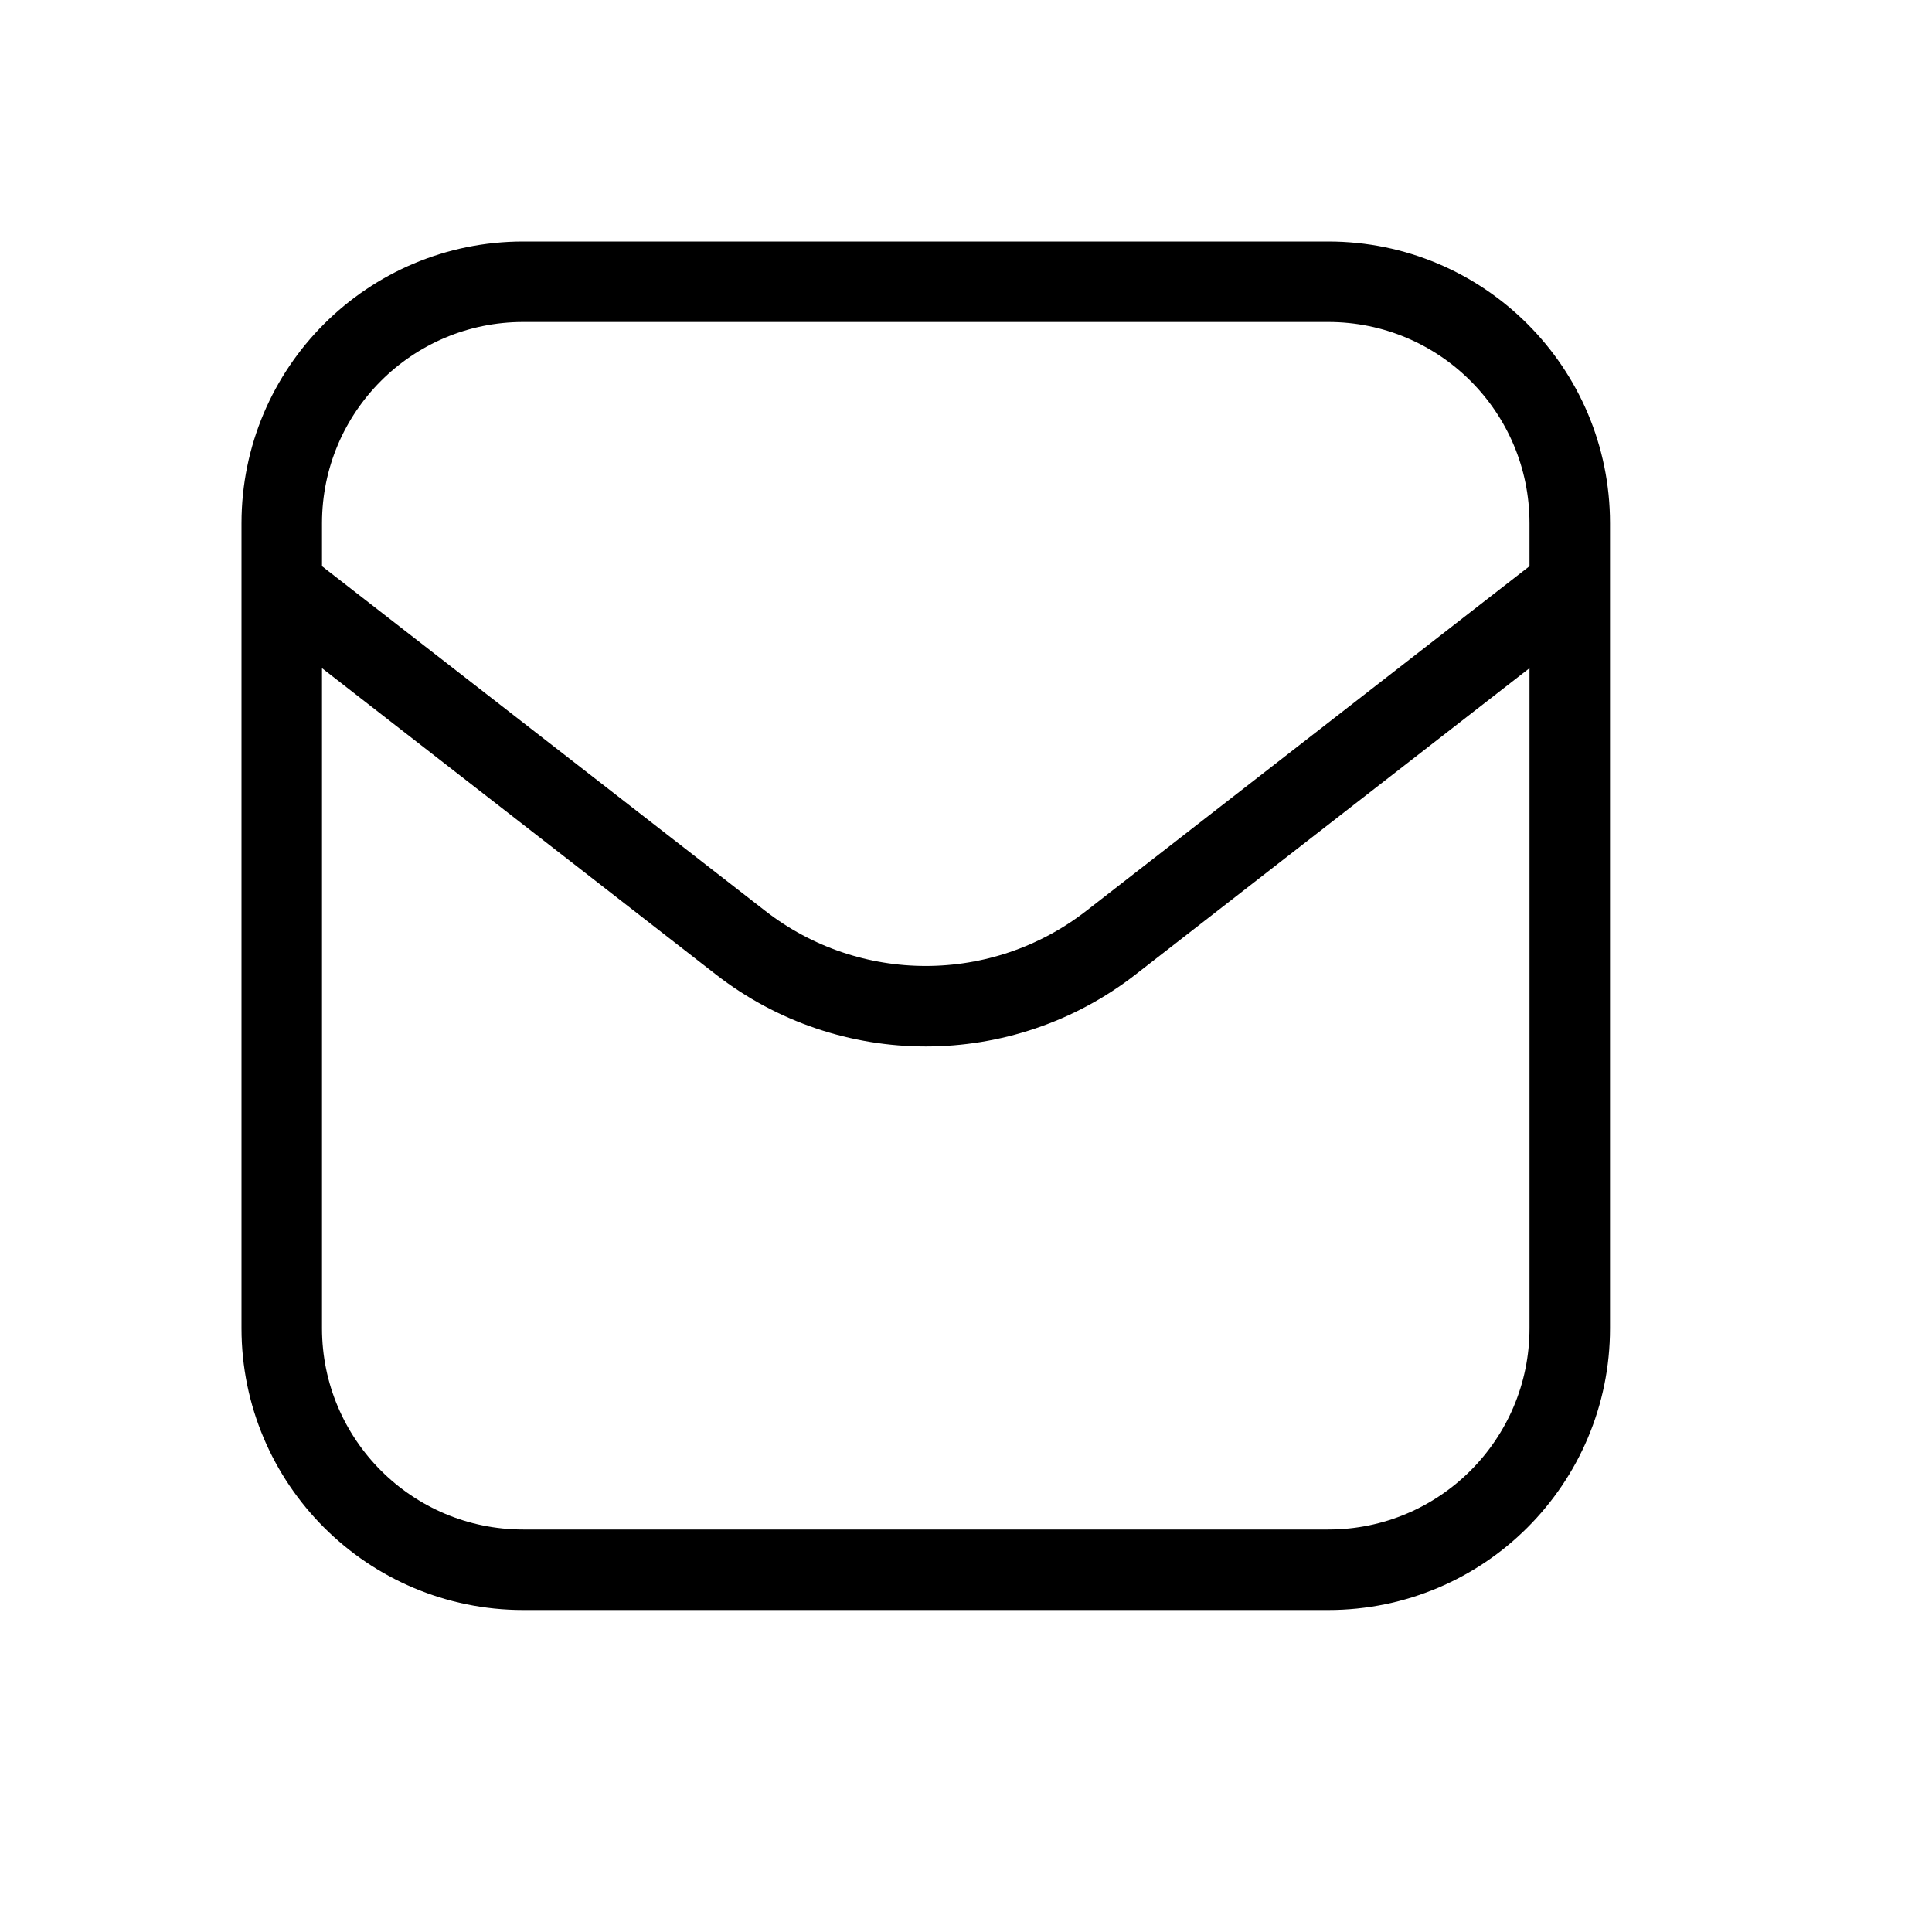 <svg height="24" viewBox="0 0 24 24" width="24" xmlns="http://www.w3.org/2000/svg"><path d="m6.5 3.5h10c1.657 0 3 1.343 3 3v10c0 1.657-1.343 3-3 3h-10c-1.657 0-3-1.343-3-3v-10c0-1.657 1.343-3 3-3zm13 3.778-5.698 4.431c-1.354 1.054-3.25 1.054-4.604 0l-5.698-4.431" fill="none" stroke="#000" stroke-linecap="round" stroke-linejoin="round"/></svg>